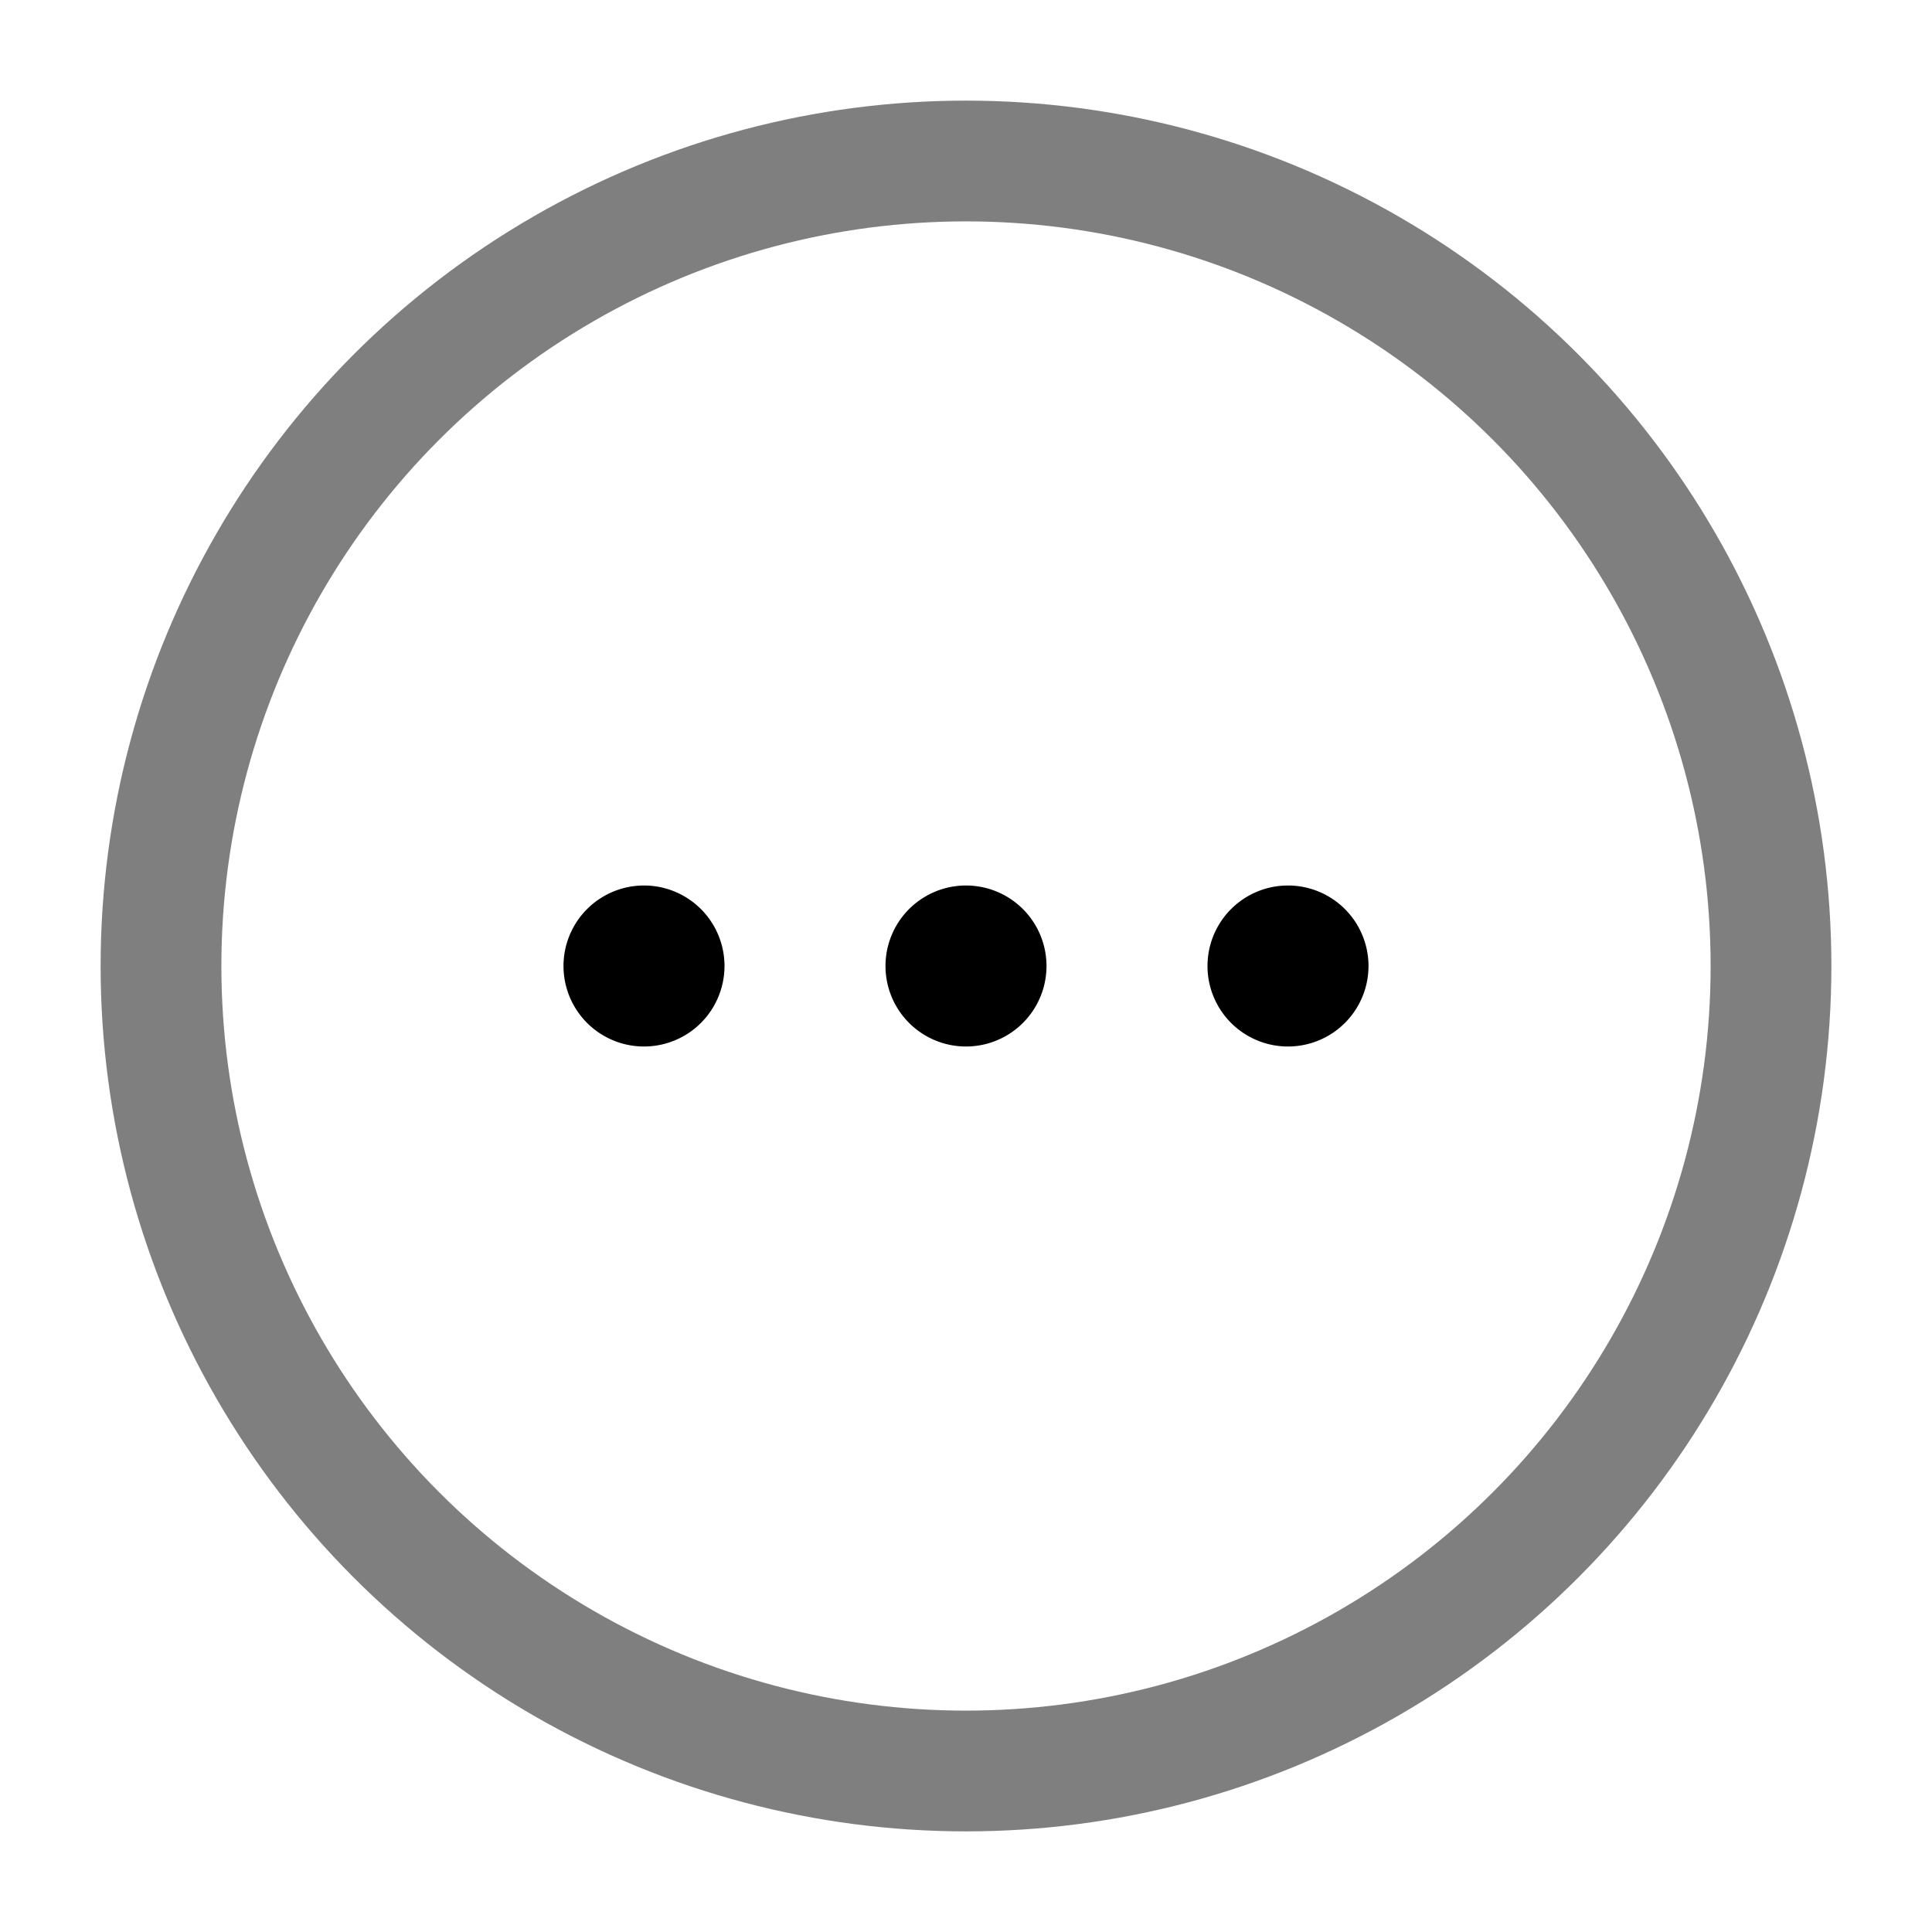 <svg viewBox="0 0 24 24"><g fill="none"><path fill="currentColor" d="M9 12a1 1 0 1 1-2 0a1 1 0 0 1 2 0m4 0a1 1 0 1 1-2 0a1 1 0 0 1 2 0m4 0a1 1 0 1 1-2 0a1 1 0 0 1 2 0"/><circle cx="12" cy="12" r="10" stroke="currentColor" stroke-width="1.5" opacity=".5"/></g></svg>